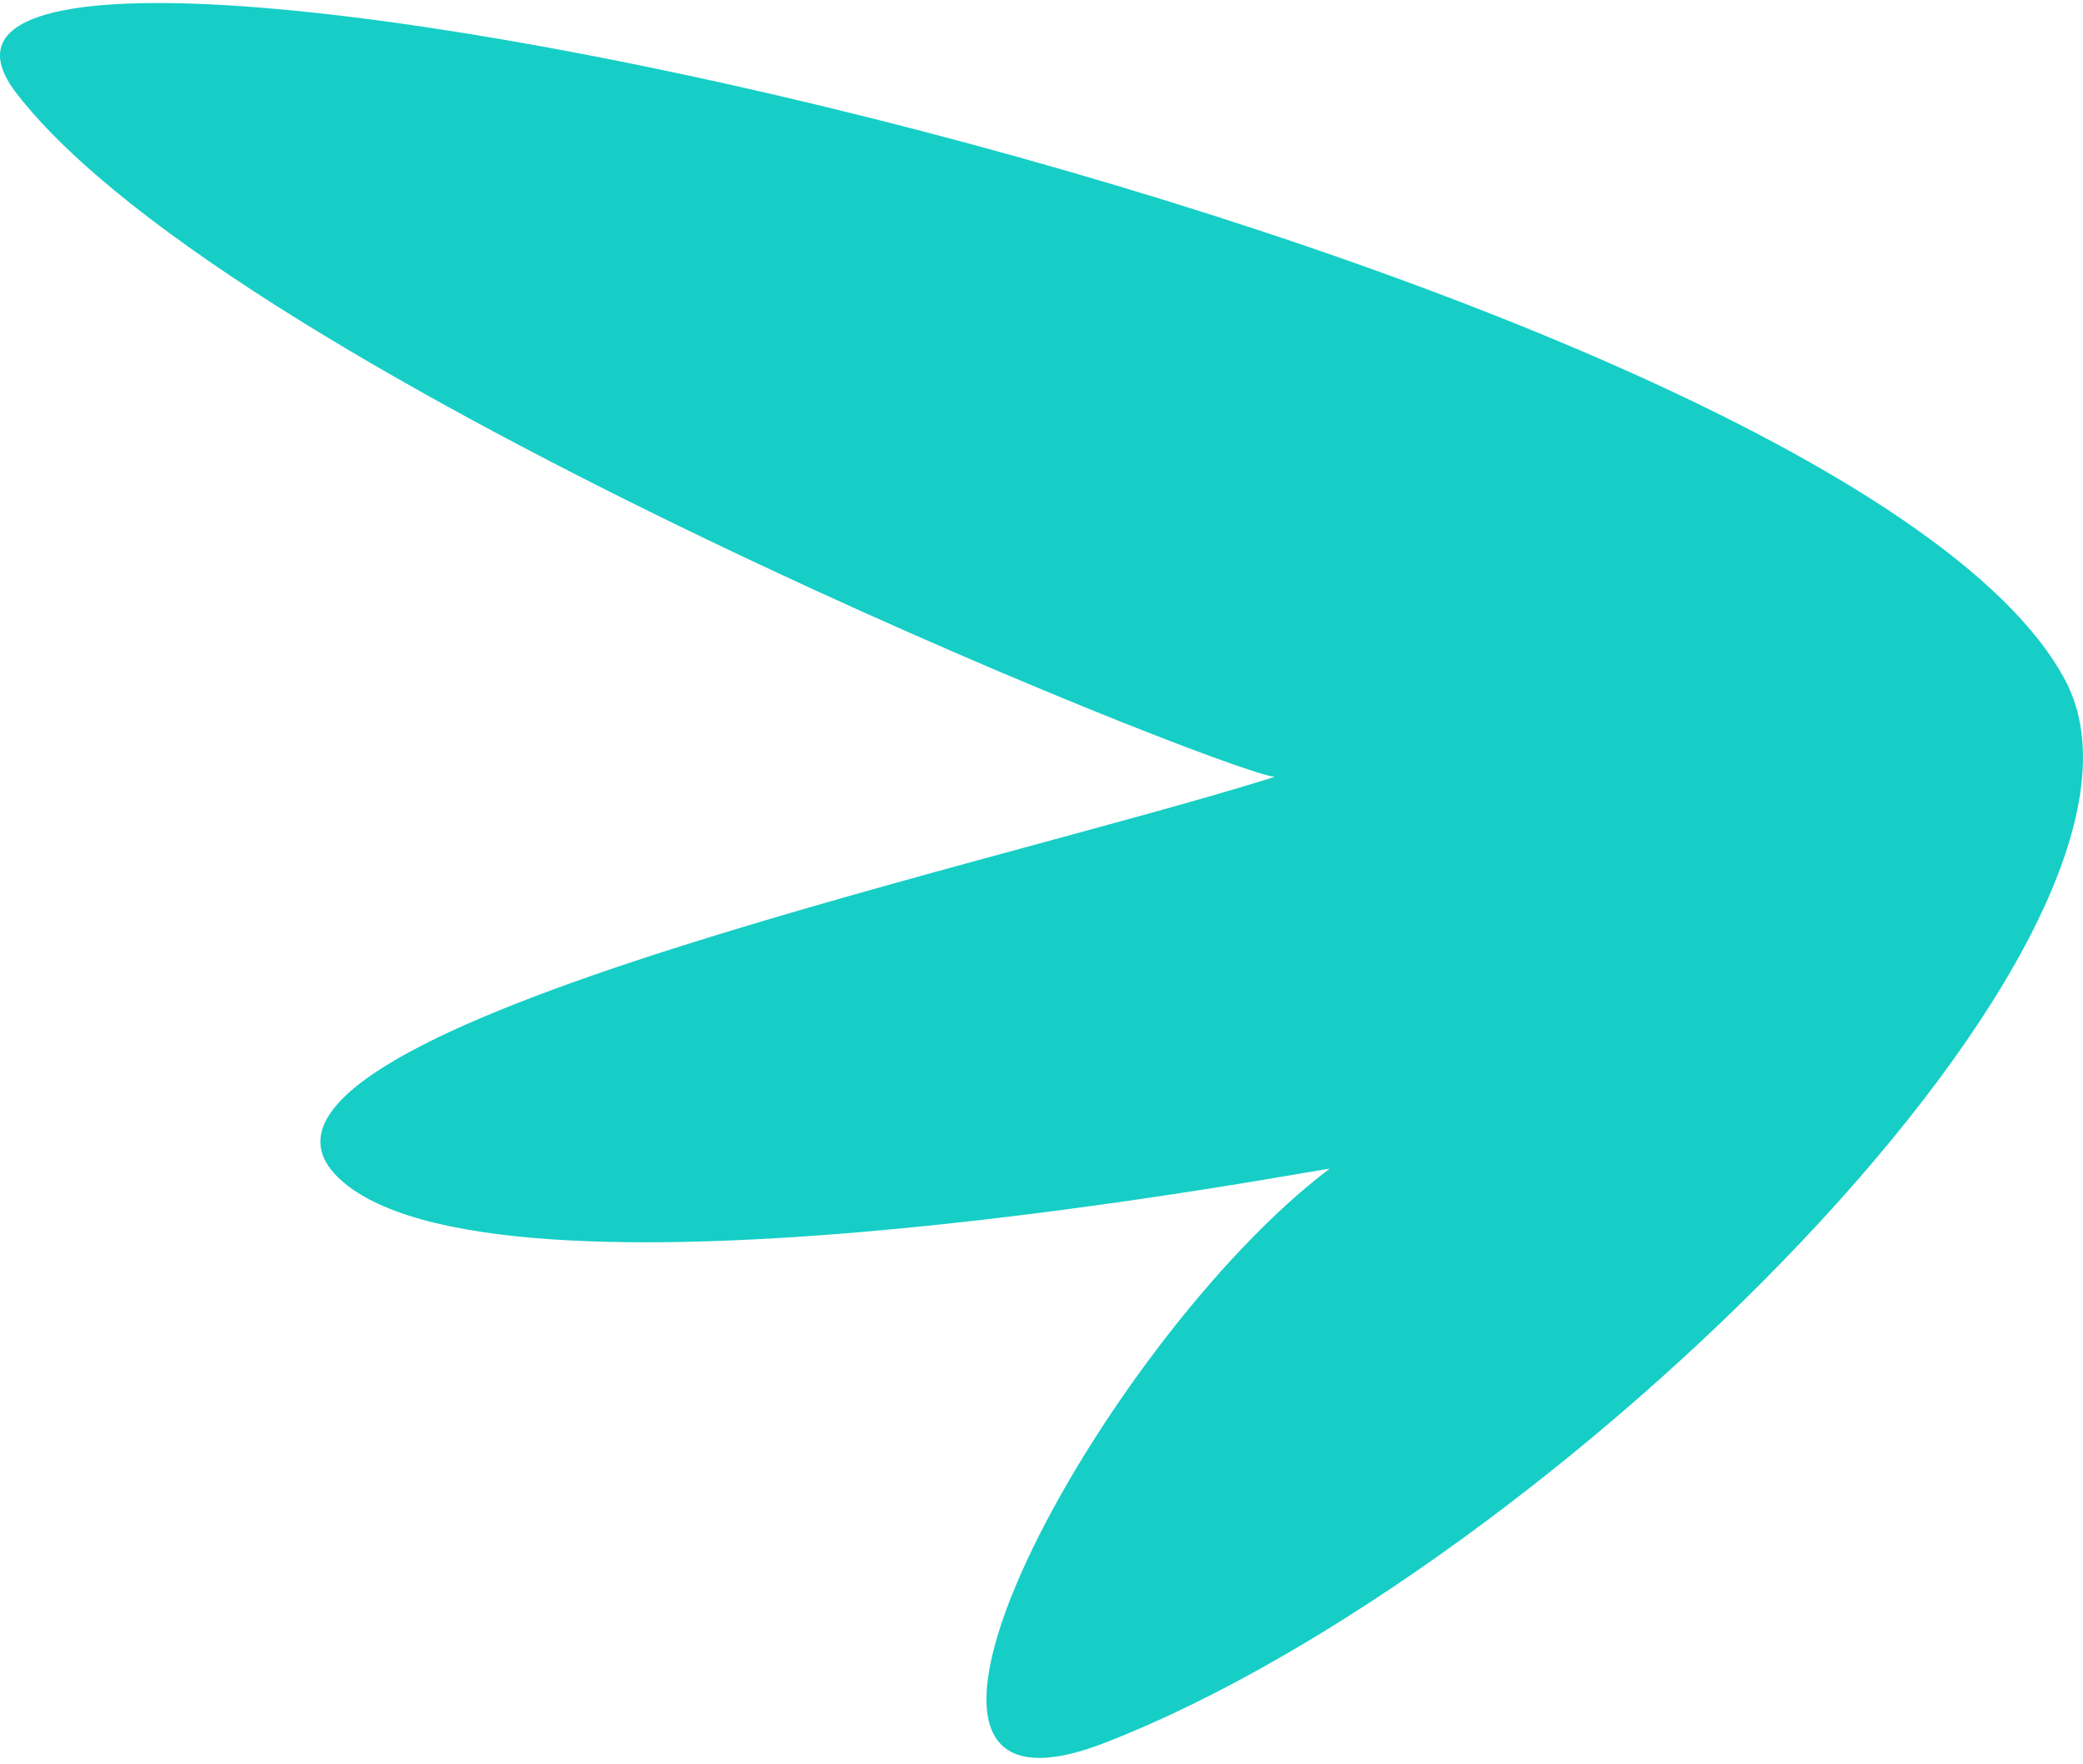 <svg xmlns="http://www.w3.org/2000/svg" width="3em" height="2.54em" viewBox="0 0 256 216"><path fill="#16CEC6" d="M253.824 83.242C225.73 30.252-25.104-23.893 2.052 11.13C29.208 46.152 149.52 94.21 156.65 95.103c-36.913 11.59-135.436 32.382-114.347 49.896c21.09 17.513 121.262-2.047 121.097-1.735c-27.739 20.903-62.277 84.008-27.576 70.525c54.75-21.273 134.37-99.67 118-130.547"/></svg>